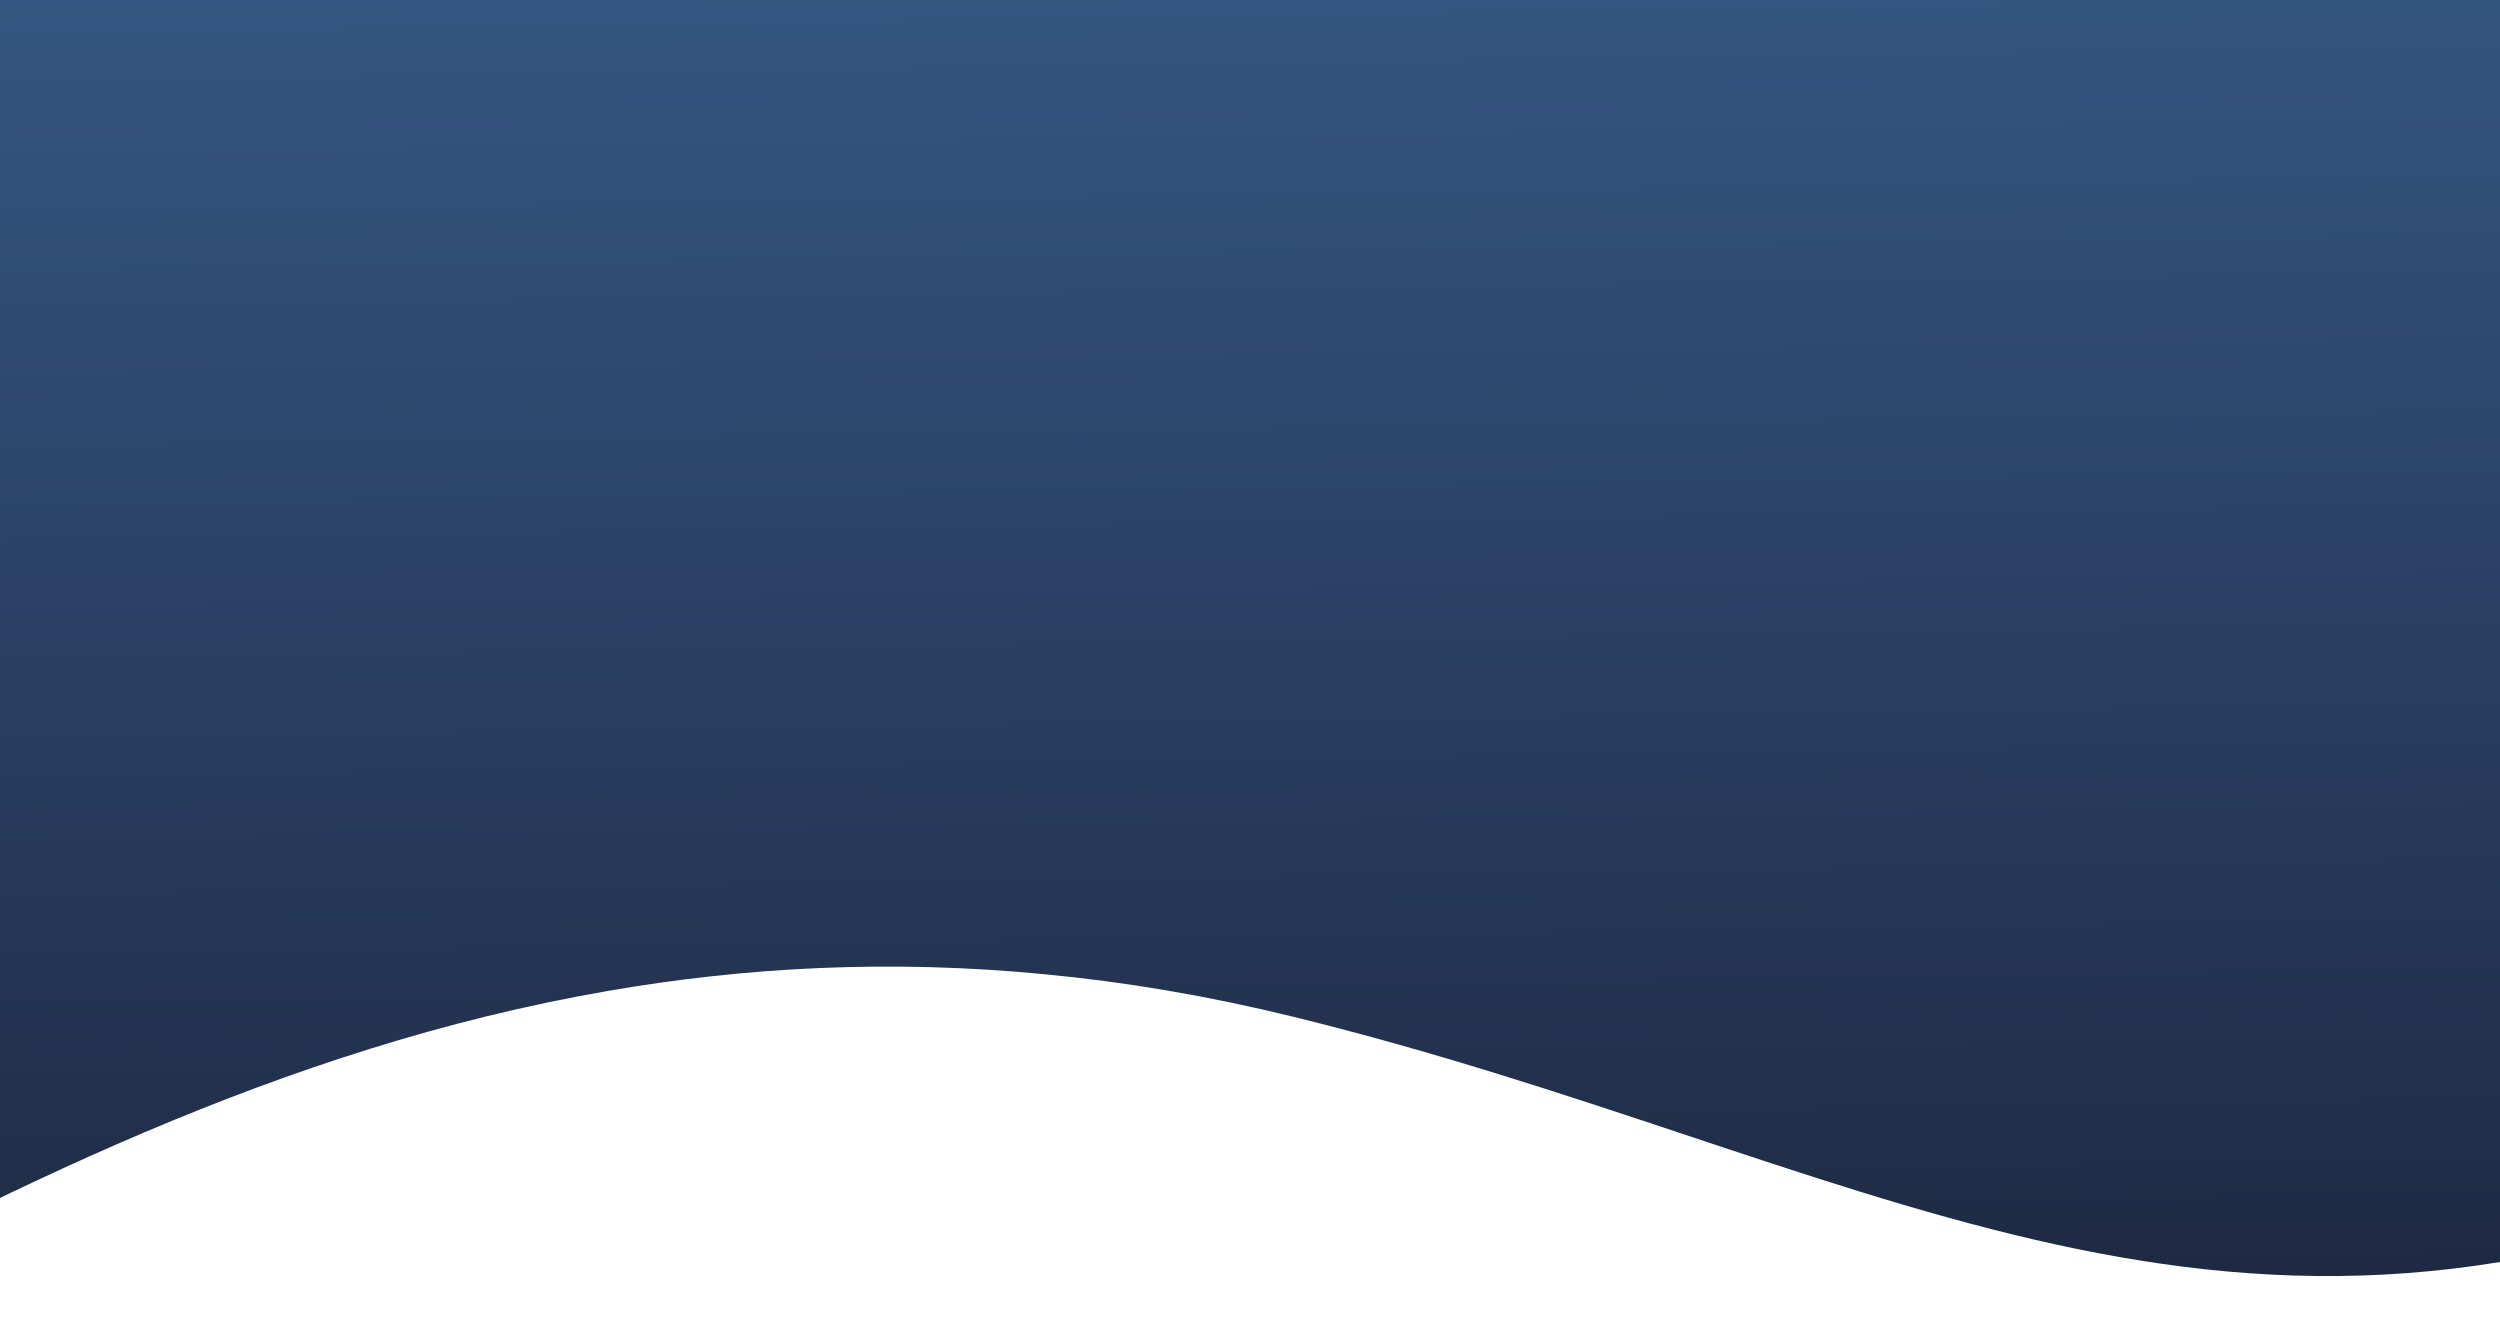 <svg width="400" height="215" viewBox="0 0 400 215" fill="none" xmlns="http://www.w3.org/2000/svg">
<path d="M444 -71.867V189.033C353.442 226.738 297.037 184.814 207.03 162.708C193.248 159.319 179.892 157.075 166.963 155.863C142.331 153.484 119.178 154.74 97.102 158.578C45.107 167.6 -0.748 190.964 -45 215V-71.867C-45 -82.191 -40.164 -91.504 -32.421 -98.058C-25.204 -104.23 -15.457 -108 -4.707 -108H403.707C425.959 -108 444 -91.819 444 -71.867Z" fill="url(#paint0_linear_1415_754)"/>
<defs>
<linearGradient id="paint0_linear_1415_754" x1="193.892" y1="-23.055" x2="199.169" y2="340.849" gradientUnits="userSpaceOnUse">
<stop stop-color="#375A88"/>
<stop offset="0.259" stop-color="#2D466C"/>
<stop offset="0.957" stop-color="#11111F"/>
</linearGradient>
</defs>
</svg>
